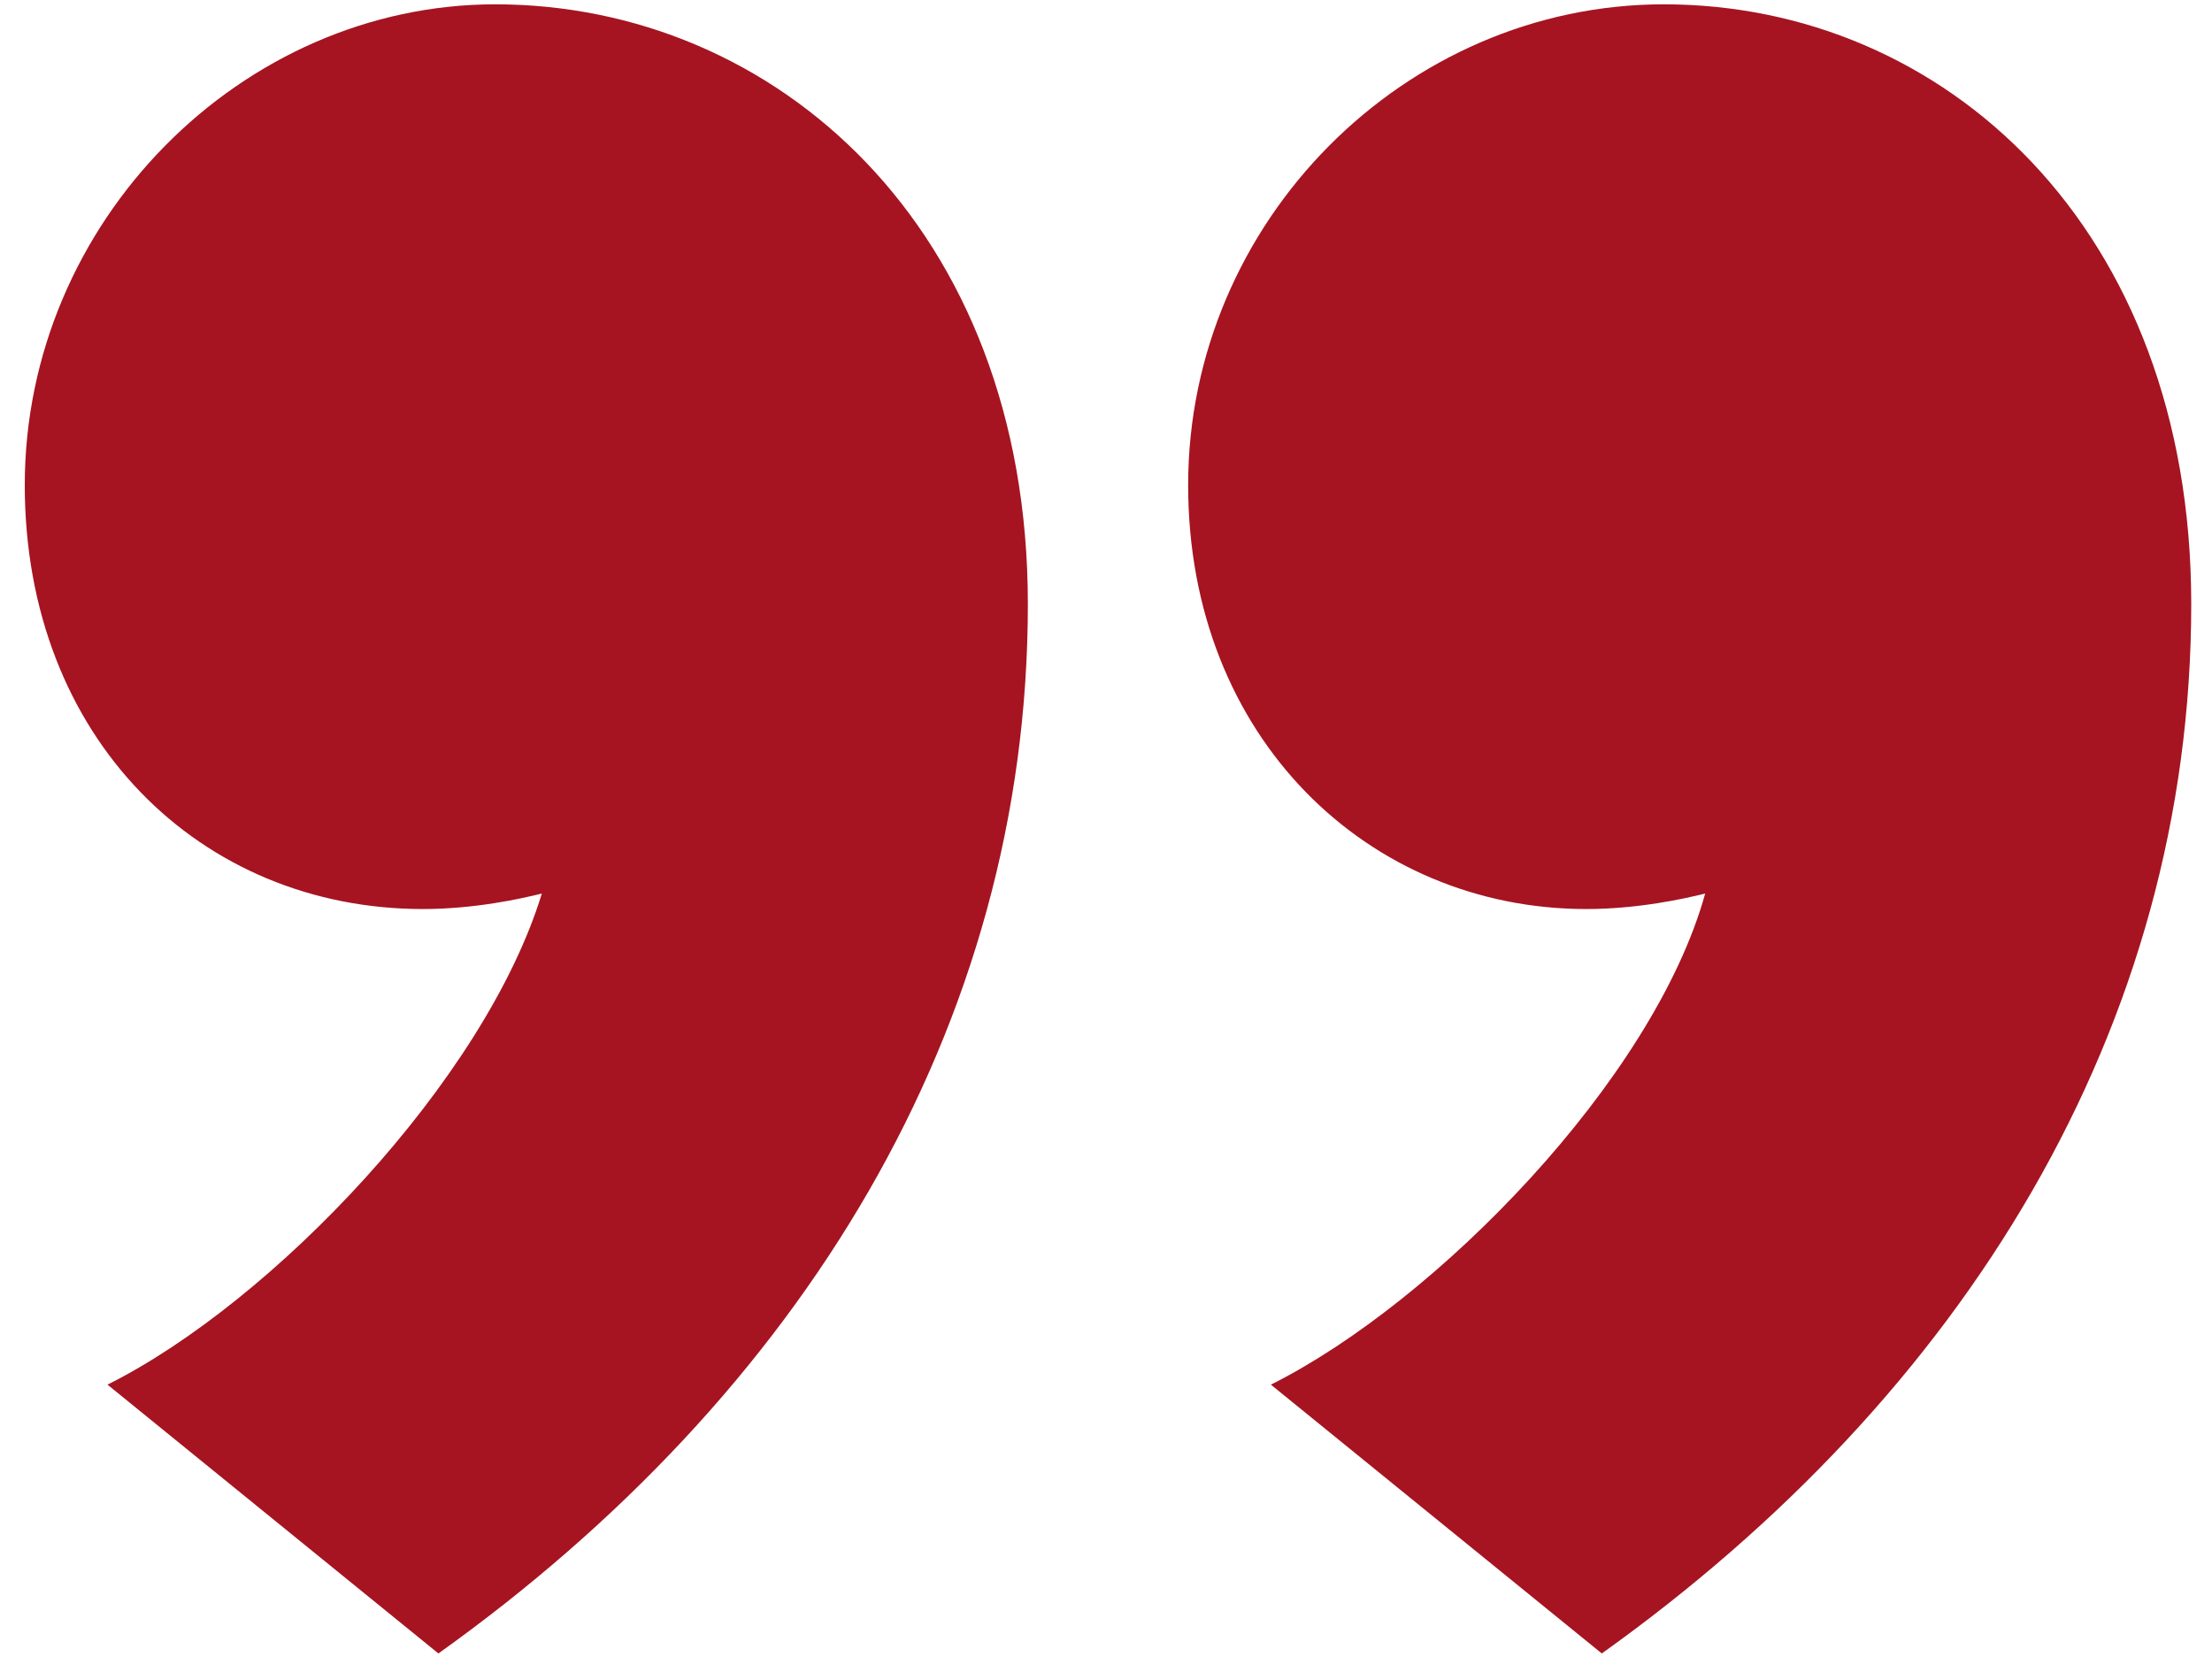 <svg width="86" height="65" viewBox="0 0 86 65" fill="none" xmlns="http://www.w3.org/2000/svg">
<path d="M62.276 64.295C76.348 54.244 85.193 39.971 85.193 23.487C85.193 8.812 75.543 0.168 64.688 0.168C54.637 0.168 46.194 8.611 46.194 18.864C46.194 28.714 53.23 35.348 61.673 35.348C63.683 35.348 65.492 34.946 66.296 34.745C64.286 41.981 55.843 50.626 49.41 53.842L62.276 64.295ZM17.045 64.295C31.117 54.244 39.962 39.971 39.962 23.487C39.962 8.812 30.112 0.168 19.256 0.168C9.406 0.168 0.963 8.611 0.963 18.864C0.963 28.714 7.798 35.348 16.442 35.348C18.452 35.348 20.261 34.946 21.066 34.745C18.854 41.981 10.612 50.626 4.179 53.842L17.045 64.295Z" fill="#A61421"/>
</svg>
